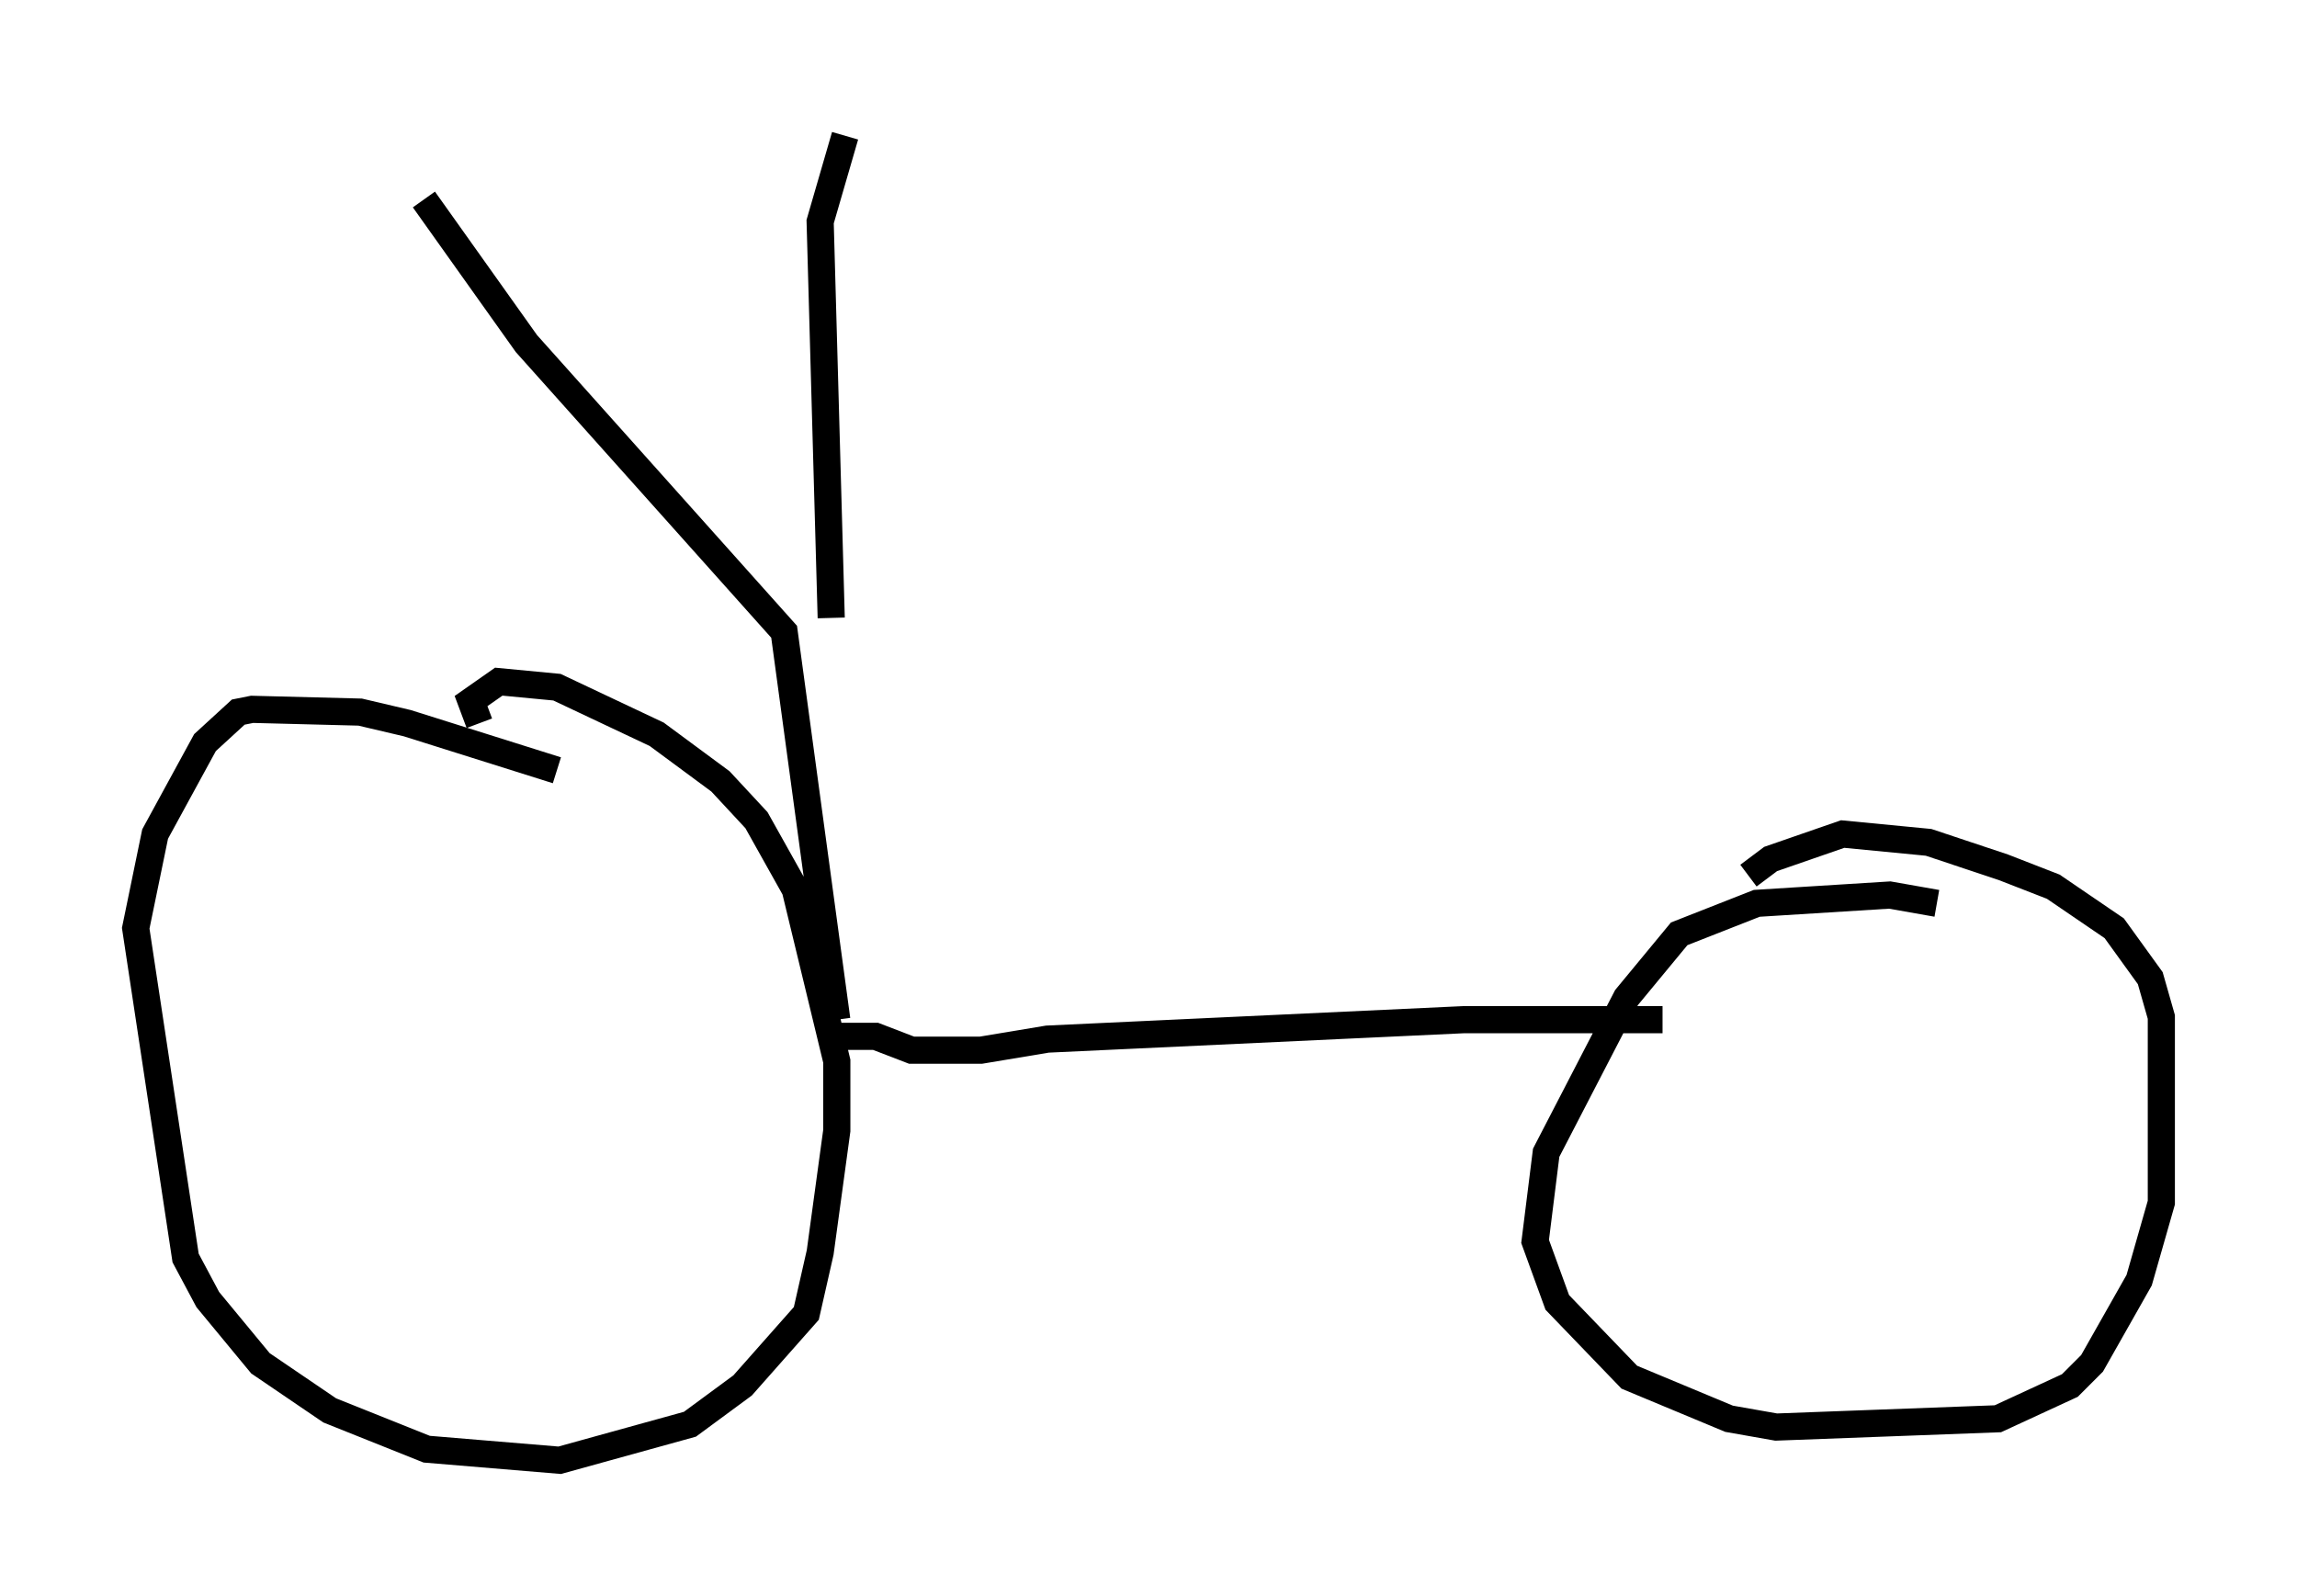 <?xml version="1.0" encoding="utf-8" ?>
<svg baseProfile="full" height="58.796" version="1.1" width="84.624" xmlns="http://www.w3.org/2000/svg" xmlns:ev="http://www.w3.org/2001/xml-events" xmlns:xlink="http://www.w3.org/1999/xlink"><defs /><rect fill="white" height="58.796" width="84.624" x="0" y="0" /><path d="M21.538, 29.194 m-1.021, -0.817 l-5.513, -1.735 -1.735, -0.408 l-3.981, -0.102 -0.51, 0.102 l-1.225, 1.123 -1.838, 3.369 l-0.715, 3.471 1.838, 12.148 l0.817, 1.531 1.94, 2.348 l2.552, 1.735 3.573, 1.429 l4.9, 0.408 4.798, -1.327 l1.94, -1.429 2.348, -2.654 l0.51, -2.246 0.613, -4.492 l0.0, -2.552 -1.531, -6.329 l-1.429, -2.552 -1.327, -1.429 l-2.348, -1.735 -3.675, -1.735 l-2.144, -0.204 -1.021, 0.715 l0.306, 0.817 m53.696, 6.635 l-1.735, -0.306 -4.9, 0.306 l-2.858, 1.123 -1.94, 2.348 l-2.96, 5.717 -0.408, 3.267 l0.817, 2.246 2.654, 2.756 l3.675, 1.531 1.735, 0.306 l8.167, -0.306 2.654, -1.225 l0.817, -0.817 1.735, -3.063 l0.817, -2.858 0.0, -6.84 l-0.408, -1.429 -1.327, -1.838 l-2.246, -1.531 -1.838, -0.715 l-2.756, -0.919 -3.165, -0.306 l-2.654, 0.919 -0.817, 0.613 m-3.165, 5.308 l-7.35, 0.0 -15.313, 0.715 l-2.45, 0.408 -2.552, 0.0 l-1.327, -0.51 -1.94, 0.0 m0.51, -0.613 l-1.94, -14.292 -9.494, -10.617 l-3.777, -5.308 m15.006, 15.415 l-0.408, -14.598 0.919, -3.165 " fill="none" stroke="black" stroke-width="1" /></svg>
